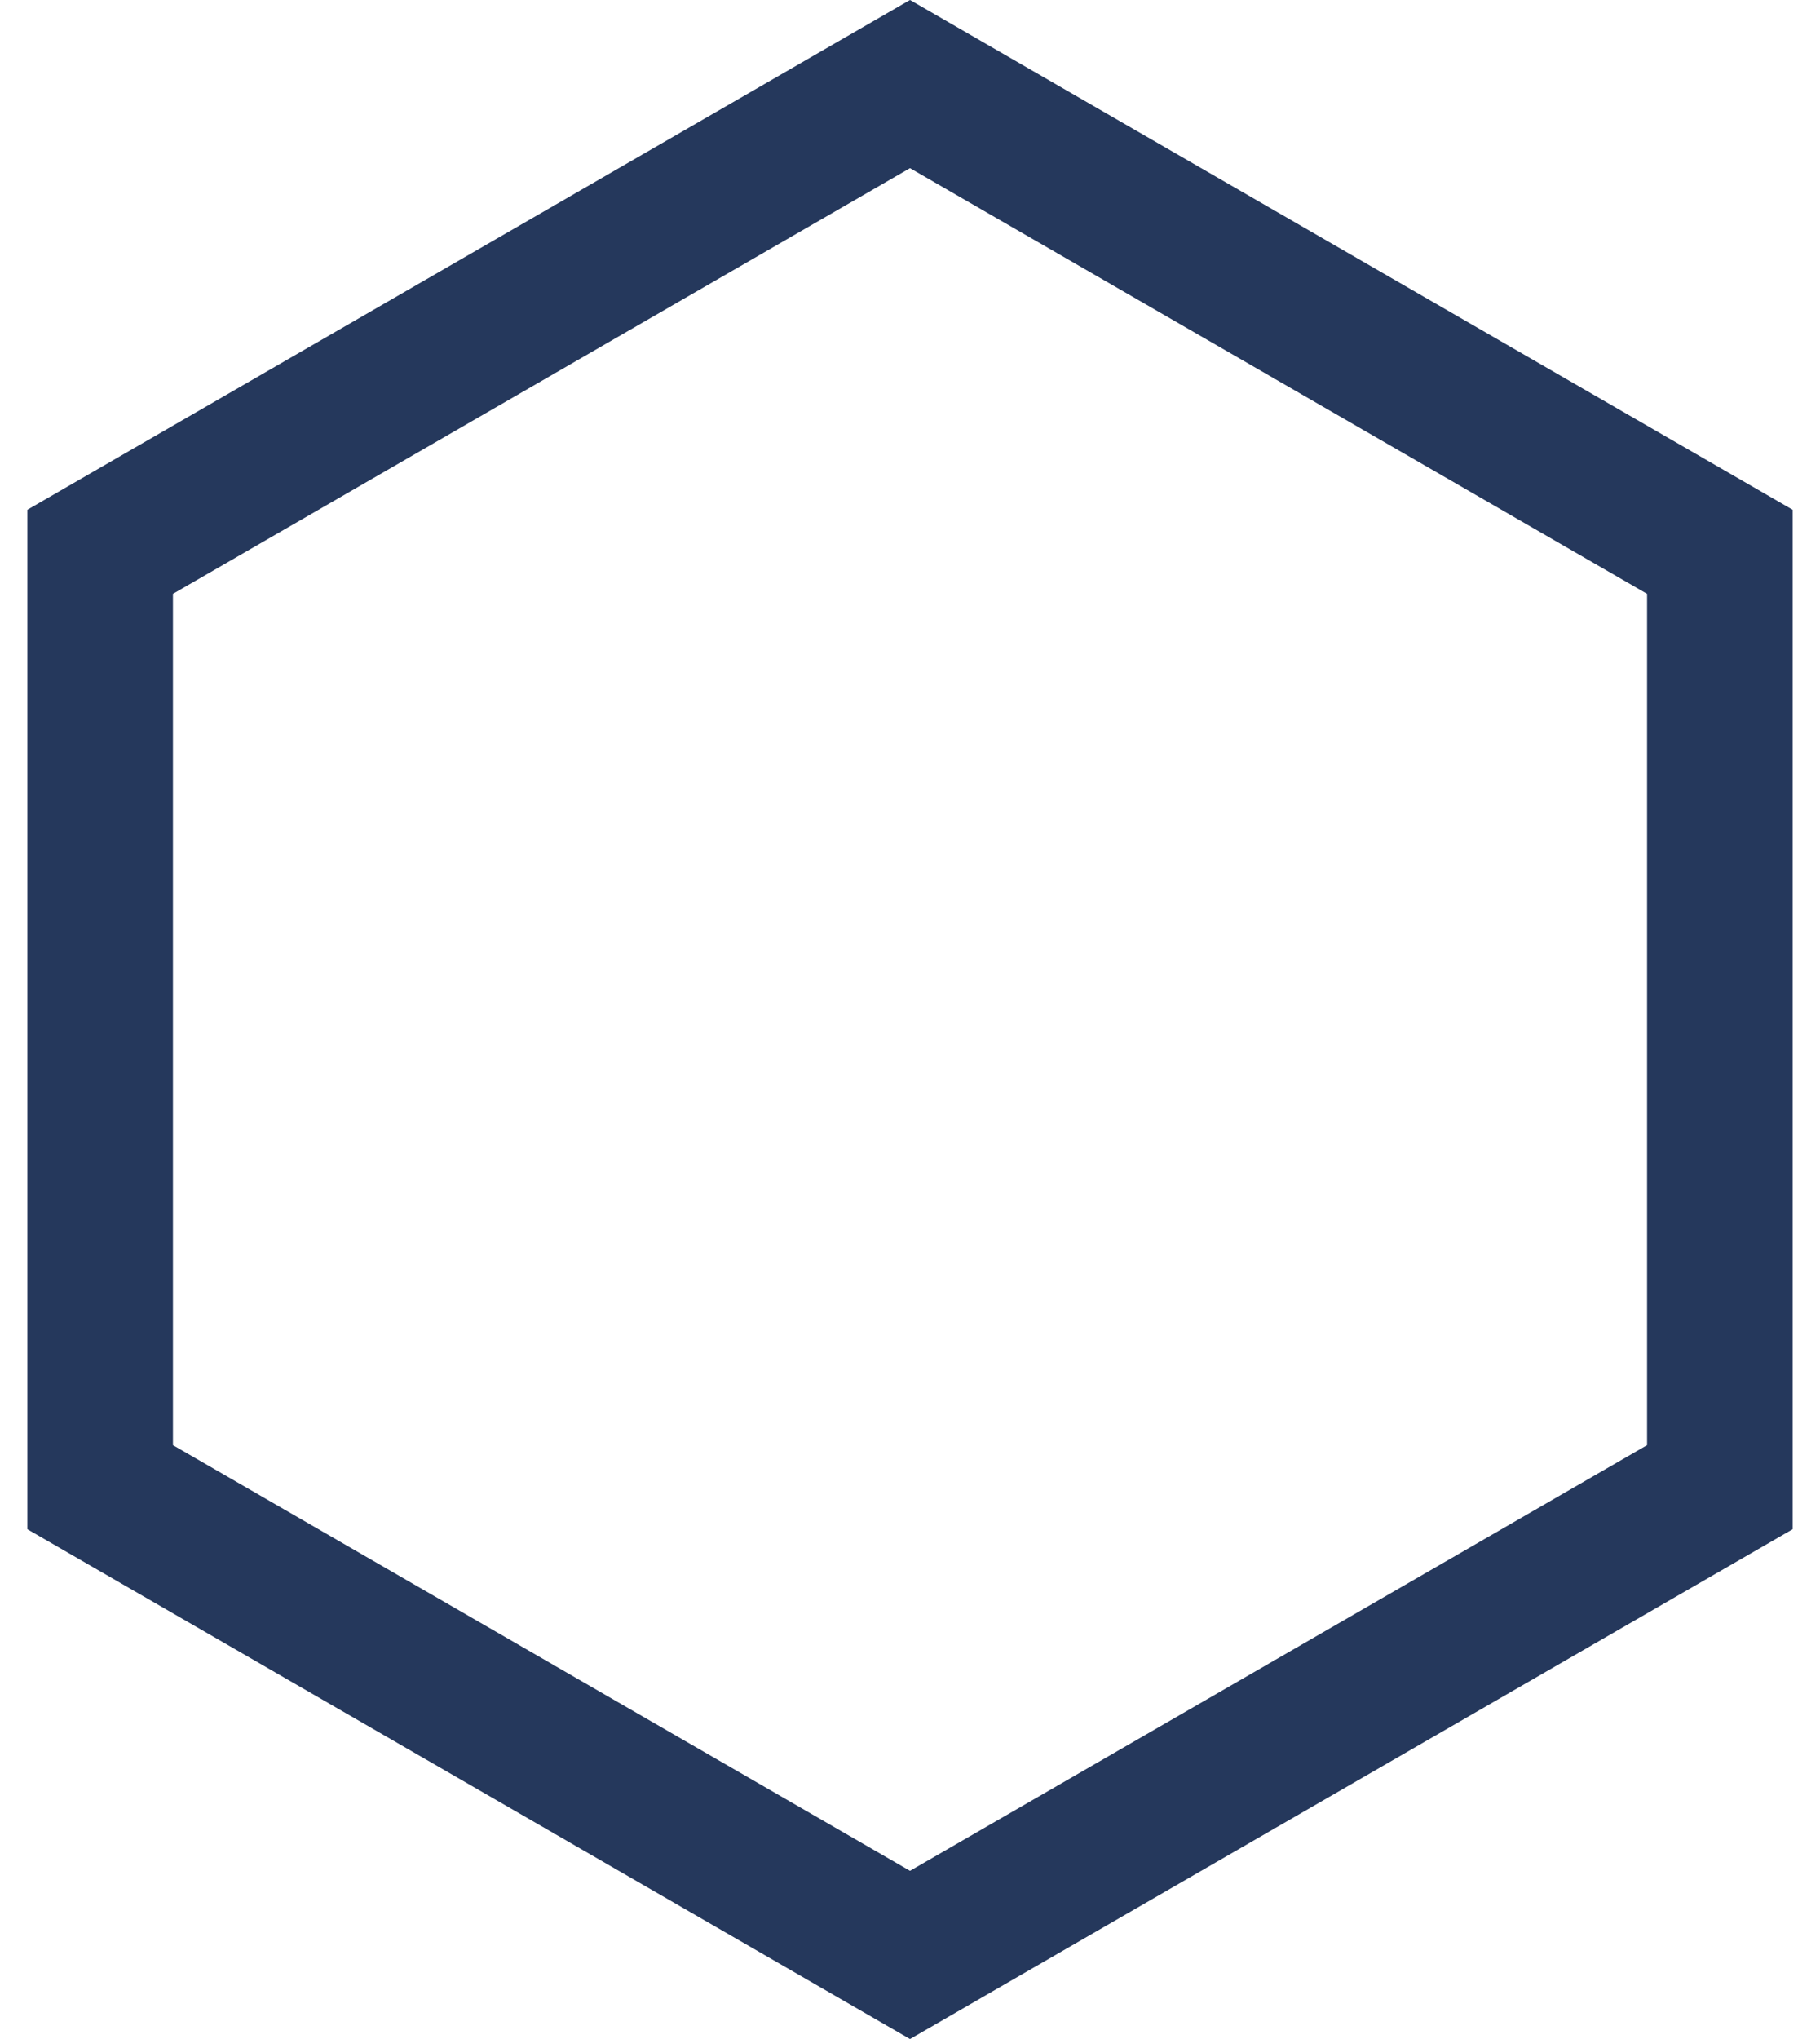 <svg width="50" height="56" viewBox="0 0 50 56" fill="none" xmlns="http://www.w3.org/2000/svg">
<path d="M2.751 15.155L25 2.309L47.249 15.155V40.845L25 53.691L2.751 40.845V15.155Z" stroke="#25385C" stroke-width="4"/>
</svg>
